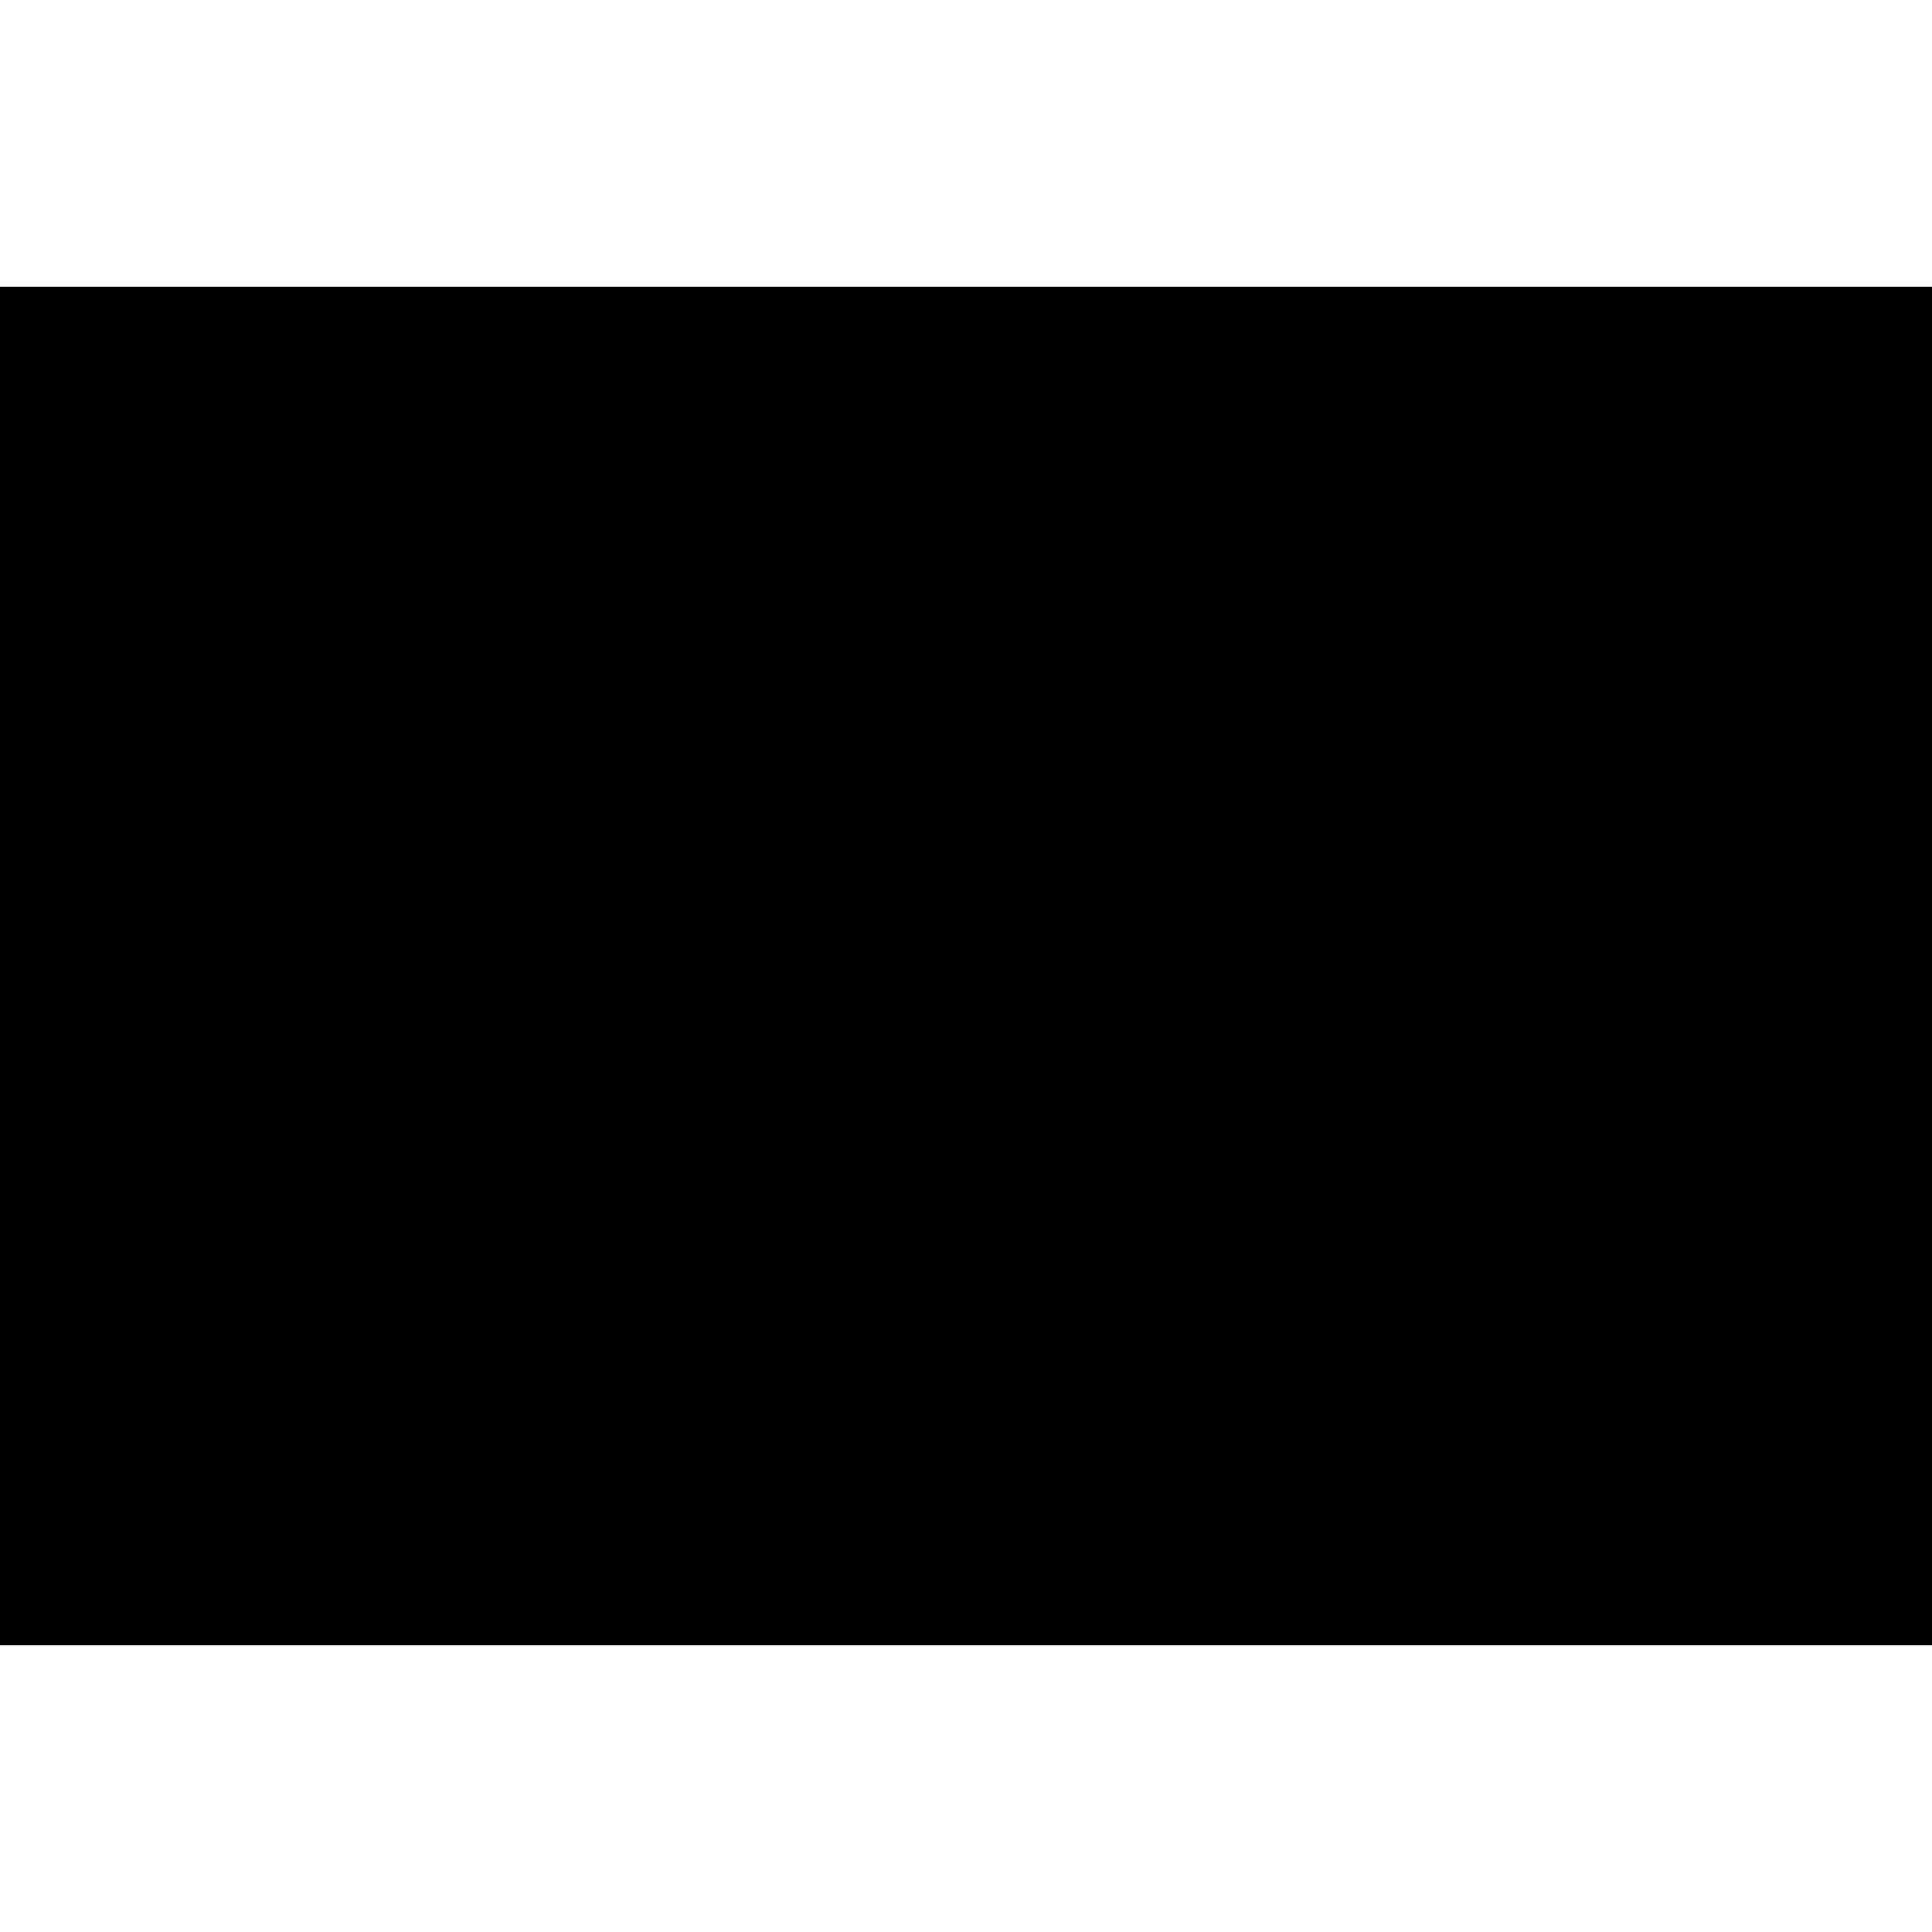 <?xml version="1.0" encoding="iso-8859-1"?><svg height="200px" viewBox="0.0 0.0 24.0 24.0" width="200px" xmlns="http://www.w3.org/2000/svg"><path animation_id="0" d="M0.0 3.562 L24.0 3.562 L24.0 20.438 L0.0 20.438 L0.0 3.562" fill="black" fill-opacity="1.0" filling="0"/>
<path animation_id="1" d="M2.833 15.375 L2.833 15.369 C2.833 12.907 3.792 10.593 5.533 8.852 C7.274 7.111 9.589 6.153 12.05 6.153 C14.512 6.153 16.826 7.111 18.567 8.852 C20.308 10.593 21.267 12.907 21.267 15.369 L21.267 15.375 L23.517 15.375 L23.517 15.369 C23.517 12.306 22.323 9.427 20.158 7.261 C17.993 5.095 15.113 3.903 12.05 3.903 C5.727 3.903 0.583 9.047 0.583 15.369 L0.583 15.375 L2.833 15.375" fill="black" fill-opacity="1.0" filling="0"/>
<path animation_id="2" d="M18.567 8.852 C16.826 7.111 14.512 6.153 12.05 6.153 C9.589 6.153 7.274 7.111 5.533 8.852 A9.156 9.156 0.0 0 0 2.833 15.369 L2.833 15.375 L4.861 15.375 L4.861 15.369 C4.861 13.448 5.609 11.644 6.967 10.285 C8.325 8.927 10.13 8.18 12.05 8.18 C13.97 8.18 15.776 8.928 17.133 10.285 A7.141 7.141 0.0 0 1 19.239 15.369 L19.239 15.375 L21.267 15.375 L21.267 15.369 C21.267 12.907 20.308 10.593 18.567 8.852 L18.567 8.852" fill="black" fill-opacity="1.0" filling="0"/>
<path animation_id="3" d="M17.133 10.285 C15.776 8.927 13.97 8.18 12.05 8.18 C10.13 8.18 8.325 8.928 6.966 10.285 A7.141 7.141 0.0 0 0 4.861 15.369 L4.861 15.375 L6.561 15.375 L6.561 15.369 C6.561 13.903 7.131 12.524 8.168 11.488 C9.205 10.451 10.583 9.879 12.05 9.879 C13.516 9.879 14.894 10.451 15.931 11.488 A5.451 5.451 0.0 0 1 17.538 15.369 L17.538 15.375 L19.239 15.375 L19.239 15.369 A7.141 7.141 0.0 0 0 17.133 10.285" fill="black" fill-opacity="1.0" filling="0"/>
<path animation_id="4" d="M14.712 12.707 A3.739 3.739 0.0 0 0 12.05 11.604 A3.739 3.739 0.0 0 0 9.387 12.707 A3.743 3.743 0.0 0 0 8.285 15.375 L9.826 15.375 L9.826 15.369 C9.826 14.775 10.057 14.217 10.477 13.796 C10.898 13.376 11.456 13.144 12.05 13.144 C12.644 13.144 13.203 13.376 13.623 13.796 A2.207 2.207 0.0 0 1 14.274 15.375 L15.816 15.375 L15.816 15.369 A3.739 3.739 0.0 0 0 14.712 12.707" fill="black" fill-opacity="1.0" filling="0"/>
<path animation_id="5" d="M15.931 11.488 C14.894 10.451 13.516 9.879 12.05 9.879 C10.584 9.879 9.205 10.451 8.168 11.488 A5.451 5.451 0.0 0 0 6.561 15.369 L6.561 15.375 L8.285 15.375 A3.74 3.74 0.0 0 1 9.387 12.707 A3.739 3.739 0.0 0 1 12.05 11.604 A3.74 3.74 0.0 0 1 14.712 12.707 A3.739 3.739 0.0 0 1 15.816 15.369 L15.816 15.375 L17.539 15.375 L17.539 15.369 C17.539 13.903 16.968 12.524 15.931 11.488 L15.931 11.488" fill="black" fill-opacity="1.0" filling="0"/>
<path animation_id="6" d="M2.626 17.442 L2.229 17.442 L2.205 17.274 C2.104 17.382 1.934 17.483 1.639 17.483 C1.158 17.483 0.727 17.2 0.727 16.604 C0.727 16.058 1.103 15.682 1.712 15.682 C2.164 15.682 2.527 15.896 2.602 16.316 L2.017 16.316 C1.974 16.177 1.861 16.101 1.701 16.101 C1.458 16.101 1.344 16.3 1.344 16.601 C1.344 16.844 1.427 17.064 1.738 17.064 C1.863 17.064 2.023 16.986 2.054 16.867 L1.782 16.867 L1.782 16.497 L2.626 16.497 L2.626 17.442 L2.626 17.442 M2.999 17.438 L2.999 15.728 L4.532 15.728 L4.532 16.126 L3.615 16.126 L3.615 16.372 L4.391 16.372 L4.391 16.771 L3.615 16.771 L3.615 17.038 L4.569 17.038 L4.569 17.438 L2.999 17.438 M6.115 16.661 L6.092 16.271 L6.092 15.728 L6.682 15.728 L6.682 17.438 L6.105 17.438 L5.433 16.507 L5.457 16.896 L5.457 17.438 L4.867 17.438 L4.867 15.728 L5.444 15.728 L6.115 16.661 M7.061 17.438 L7.061 15.728 L8.594 15.728 L8.594 16.126 L7.677 16.126 L7.677 16.372 L8.453 16.372 L8.453 16.771 L7.677 16.771 L7.677 17.038 L8.63 17.038 L8.63 17.438 L7.061 17.438 M9.524 16.841 L9.524 17.438 L8.908 17.438 L8.908 15.728 L9.796 15.728 C10.422 15.728 10.629 15.882 10.629 16.215 C10.629 16.412 10.533 16.578 10.313 16.633 C10.512 16.7 10.632 16.742 10.632 17.087 C10.632 17.309 10.623 17.385 10.696 17.385 L10.696 17.438 L10.073 17.438 C10.057 17.399 10.041 17.291 10.041 17.139 C10.041 16.915 10 16.841 9.712 16.841 L9.524 16.841 L9.524 16.841" fill="black" fill-opacity="1.0" filling="0"/>
<path animation_id="7" d="M9.524 16.466 L9.767 16.466 C9.958 16.466 10.059 16.424 10.059 16.305 C10.059 16.184 9.955 16.127 9.811 16.127 L9.524 16.127 L9.524 16.466 L9.524 16.466" fill="black" fill-opacity="1.0" filling="0"/>
<path animation_id="8" d="M10.809 17.438 L11.483 15.728 L12.11 15.728 L12.784 17.438 L12.17 17.438 L12.097 17.212 L11.483 17.212 L11.413 17.438 L10.809 17.438" fill="black" fill-opacity="1.0" filling="0"/>
<path animation_id="9" d="M11.792 16.243 L11.601 16.855 L11.99 16.855 L11.792 16.243" fill="black" fill-opacity="1.0" filling="0"/>
<path animation_id="10" d="M12.97 17.438 L12.97 15.728 L13.587 15.728 L13.587 17.038 L14.433 17.038 L14.433 17.438 L12.97 17.438 M15.425 17.438 L15.425 15.728 L16.331 15.728 C16.872 15.728 17.133 15.953 17.133 16.305 C17.133 16.673 16.893 16.906 16.352 16.906 L16.041 16.906 L16.041 17.438 L15.425 17.438" fill="black" fill-opacity="1.0" filling="0"/>
<path animation_id="11" d="M16.297 16.507 C16.441 16.507 16.545 16.455 16.545 16.307 C16.545 16.148 16.347 16.126 16.216 16.126 L16.041 16.126 L16.041 16.507 L16.297 16.507" fill="black" fill-opacity="1.0" filling="0"/>
<path animation_id="12" d="M16.869 17.438 L17.543 15.728 L18.17 15.728 L18.844 17.438 L18.23 17.438 L18.157 17.212 L17.543 17.212 L17.472 17.438 L16.869 17.438" fill="black" fill-opacity="1.0" filling="0"/>
<path animation_id="13" d="M17.851 16.243 L17.66 16.855 L18.05 16.855 L17.851 16.243" fill="black" fill-opacity="1.0" filling="0"/>
<path animation_id="14" d="M18.98 15.728 L19.597 15.728 L19.597 17.438 L18.98 17.438 L18.98 15.728 M21.02 16.661 L20.996 16.271 L20.996 15.728 L21.586 15.728 L21.586 17.438 L21.009 17.438 L20.337 16.507 L20.361 16.896 L20.361 17.438 L19.771 17.438 L19.771 15.728 L20.348 15.728 L21.02 16.661 M21.743 15.728 L23.466 15.728 L23.466 16.177 L22.913 16.177 L22.913 17.438 L22.296 17.438 L22.296 16.177 L21.743 16.177 L21.743 15.728" fill="black" fill-opacity="1.0" filling="0"/>
<path animation_id="15" d="M1.344 19.719 L22.844 19.719 A0.781 0.781 0.0 0 0 22.844 18.156 L1.344 18.156 A0.781 0.781 0.0 0 0 1.344 19.719 L1.344 19.719" fill="black" fill-opacity="1.0" filling="0"/>
<path animation_id="16" d="M3.059 19.375 L2.893 19.375 L2.893 18.788 L2.755 18.788 L2.755 18.622 L3.197 18.622 L3.197 18.788 L3.059 18.788 L3.059 19.375 M4.277 18.913 L4.277 18.622 L4.443 18.622 L4.443 19.375 L4.277 19.375 L4.277 19.066 L4.036 19.066 L4.036 19.375 L3.87 19.375 L3.87 18.622 L4.036 18.622 L4.036 18.913 L4.277 18.913 M5.365 18.788 L5.365 18.913 L5.552 18.913 L5.552 19.079 L5.365 19.079 L5.365 19.209 L5.562 19.209 L5.562 19.375 L5.198 19.375 L5.198 18.622 L5.562 18.622 L5.562 18.788 L5.365 18.788 M7.351 18.622 L7.606 18.622 C7.743 18.622 7.839 18.696 7.839 18.869 C7.839 19.047 7.757 19.125 7.611 19.125 L7.517 19.125 L7.517 19.375 L7.351 19.375 L7.351 18.622 L7.351 18.622" fill="black" fill-opacity="1.0" filling="0"/>
<path animation_id="17" d="M7.517 18.967 L7.545 18.967 C7.606 18.967 7.665 18.967 7.665 18.875 C7.665 18.781 7.61 18.779 7.545 18.779 L7.517 18.779 L7.517 18.967" fill="black" fill-opacity="1.0" filling="0"/>
<path animation_id="18" d="M8.693 19.244 L8.649 19.375 L8.472 19.375 L8.719 18.622 L8.9 18.622 L9.142 19.375 L8.964 19.375 L8.922 19.244 L8.693 19.244" fill="black" fill-opacity="1.0" filling="0"/>
<path animation_id="19" d="M8.809 18.854 L8.807 18.854 L8.738 19.094 L8.877 19.094 L8.809 18.854" fill="black" fill-opacity="1.0" filling="0"/>
<path animation_id="20" d="M9.856 18.622 L10.023 18.622 L10.023 19.375 L9.856 19.375 L9.856 18.622 M10.828 18.622 L10.995 18.622 L11.3 19.083 L11.302 19.083 L11.302 18.622 L11.469 18.622 L11.469 19.375 L11.302 19.375 L10.997 18.913 L10.995 18.913 L10.995 19.375 L10.828 19.375 L10.828 18.622 M12.512 19.375 L12.345 19.375 L12.345 18.788 L12.208 18.788 L12.208 18.622 L12.65 18.622 L12.65 18.788 L12.512 18.788 L12.512 19.375 M14.069 18.788 L14.069 18.913 L14.257 18.913 L14.257 19.079 L14.069 19.079 L14.069 19.209 L14.267 19.209 L14.267 19.375 L13.903 19.375 L13.903 18.622 L14.267 18.622 L14.267 18.788 L14.069 18.788 M14.916 18.622 L15.12 18.622 L15.219 18.816 L15.316 18.622 L15.521 18.622 L15.316 18.972 L15.553 19.375 L15.352 19.375 L15.219 19.129 L15.071 19.375 L14.87 19.375 L15.12 18.972 L14.916 18.622 M16.281 18.622 L16.537 18.622 C16.674 18.622 16.769 18.696 16.769 18.869 C16.769 19.047 16.688 19.125 16.542 19.125 L16.448 19.125 L16.448 19.375 L16.281 19.375 L16.281 18.622" fill="black" fill-opacity="1.0" filling="0"/>
<path animation_id="21" d="M16.448 18.967 L16.476 18.967 C16.537 18.967 16.596 18.967 16.596 18.875 C16.596 18.781 16.541 18.779 16.476 18.779 L16.448 18.779 L16.448 18.967" fill="black" fill-opacity="1.0" filling="0"/>
<path animation_id="22" d="M17.69 18.788 L17.69 18.913 L17.878 18.913 L17.878 19.079 L17.69 19.079 L17.69 19.209 L17.888 19.209 L17.888 19.375 L17.524 19.375 L17.524 18.622 L17.888 18.622 L17.888 18.788 L17.69 18.788 M19.187 19.375 L18.979 19.375 L18.822 19.085 L18.82 19.085 L18.82 19.375 L18.654 19.375 L18.654 18.622 L18.903 18.622 C19.029 18.622 19.125 18.693 19.125 18.854 C19.125 18.958 19.076 19.048 18.986 19.066 L19.187 19.375 L19.187 19.375" fill="black" fill-opacity="1.0" filling="0"/>
<path animation_id="23" d="M18.82 18.959 L18.837 18.959 C18.89 18.959 18.952 18.947 18.952 18.865 C18.952 18.783 18.89 18.771 18.837 18.771 L18.82 18.771 L18.82 18.959 L18.82 18.959" fill="black" fill-opacity="1.0" filling="0"/>
<path animation_id="24" d="M20.149 19.375 L19.983 19.375 L19.983 18.788 L19.845 18.788 L19.845 18.622 L20.287 18.622 L20.287 18.788 L20.149 18.788 L20.149 19.375 M21.379 18.815 A0.161 0.161 0.0 0 0 21.269 18.765 C21.238 18.765 21.198 18.786 21.198 18.828 C21.198 18.872 21.243 18.889 21.271 18.9 L21.313 18.915 C21.403 18.946 21.472 18.999 21.472 19.121 C21.472 19.196 21.456 19.273 21.405 19.324 C21.355 19.374 21.288 19.395 21.223 19.395 A0.357 0.357 0.0 0 1 20.998 19.309 L21.069 19.151 C21.111 19.194 21.16 19.229 21.217 19.229 C21.256 19.229 21.298 19.206 21.298 19.153 C21.298 19.098 21.233 19.079 21.197 19.067 C21.093 19.032 21.024 19.0 21.024 18.854 C21.024 18.701 21.116 18.601 21.244 18.601 C21.309 18.601 21.388 18.625 21.444 18.663 L21.379 18.815 L21.379 18.815" fill="black" fill-opacity="1.0" filling="0"/></svg>
